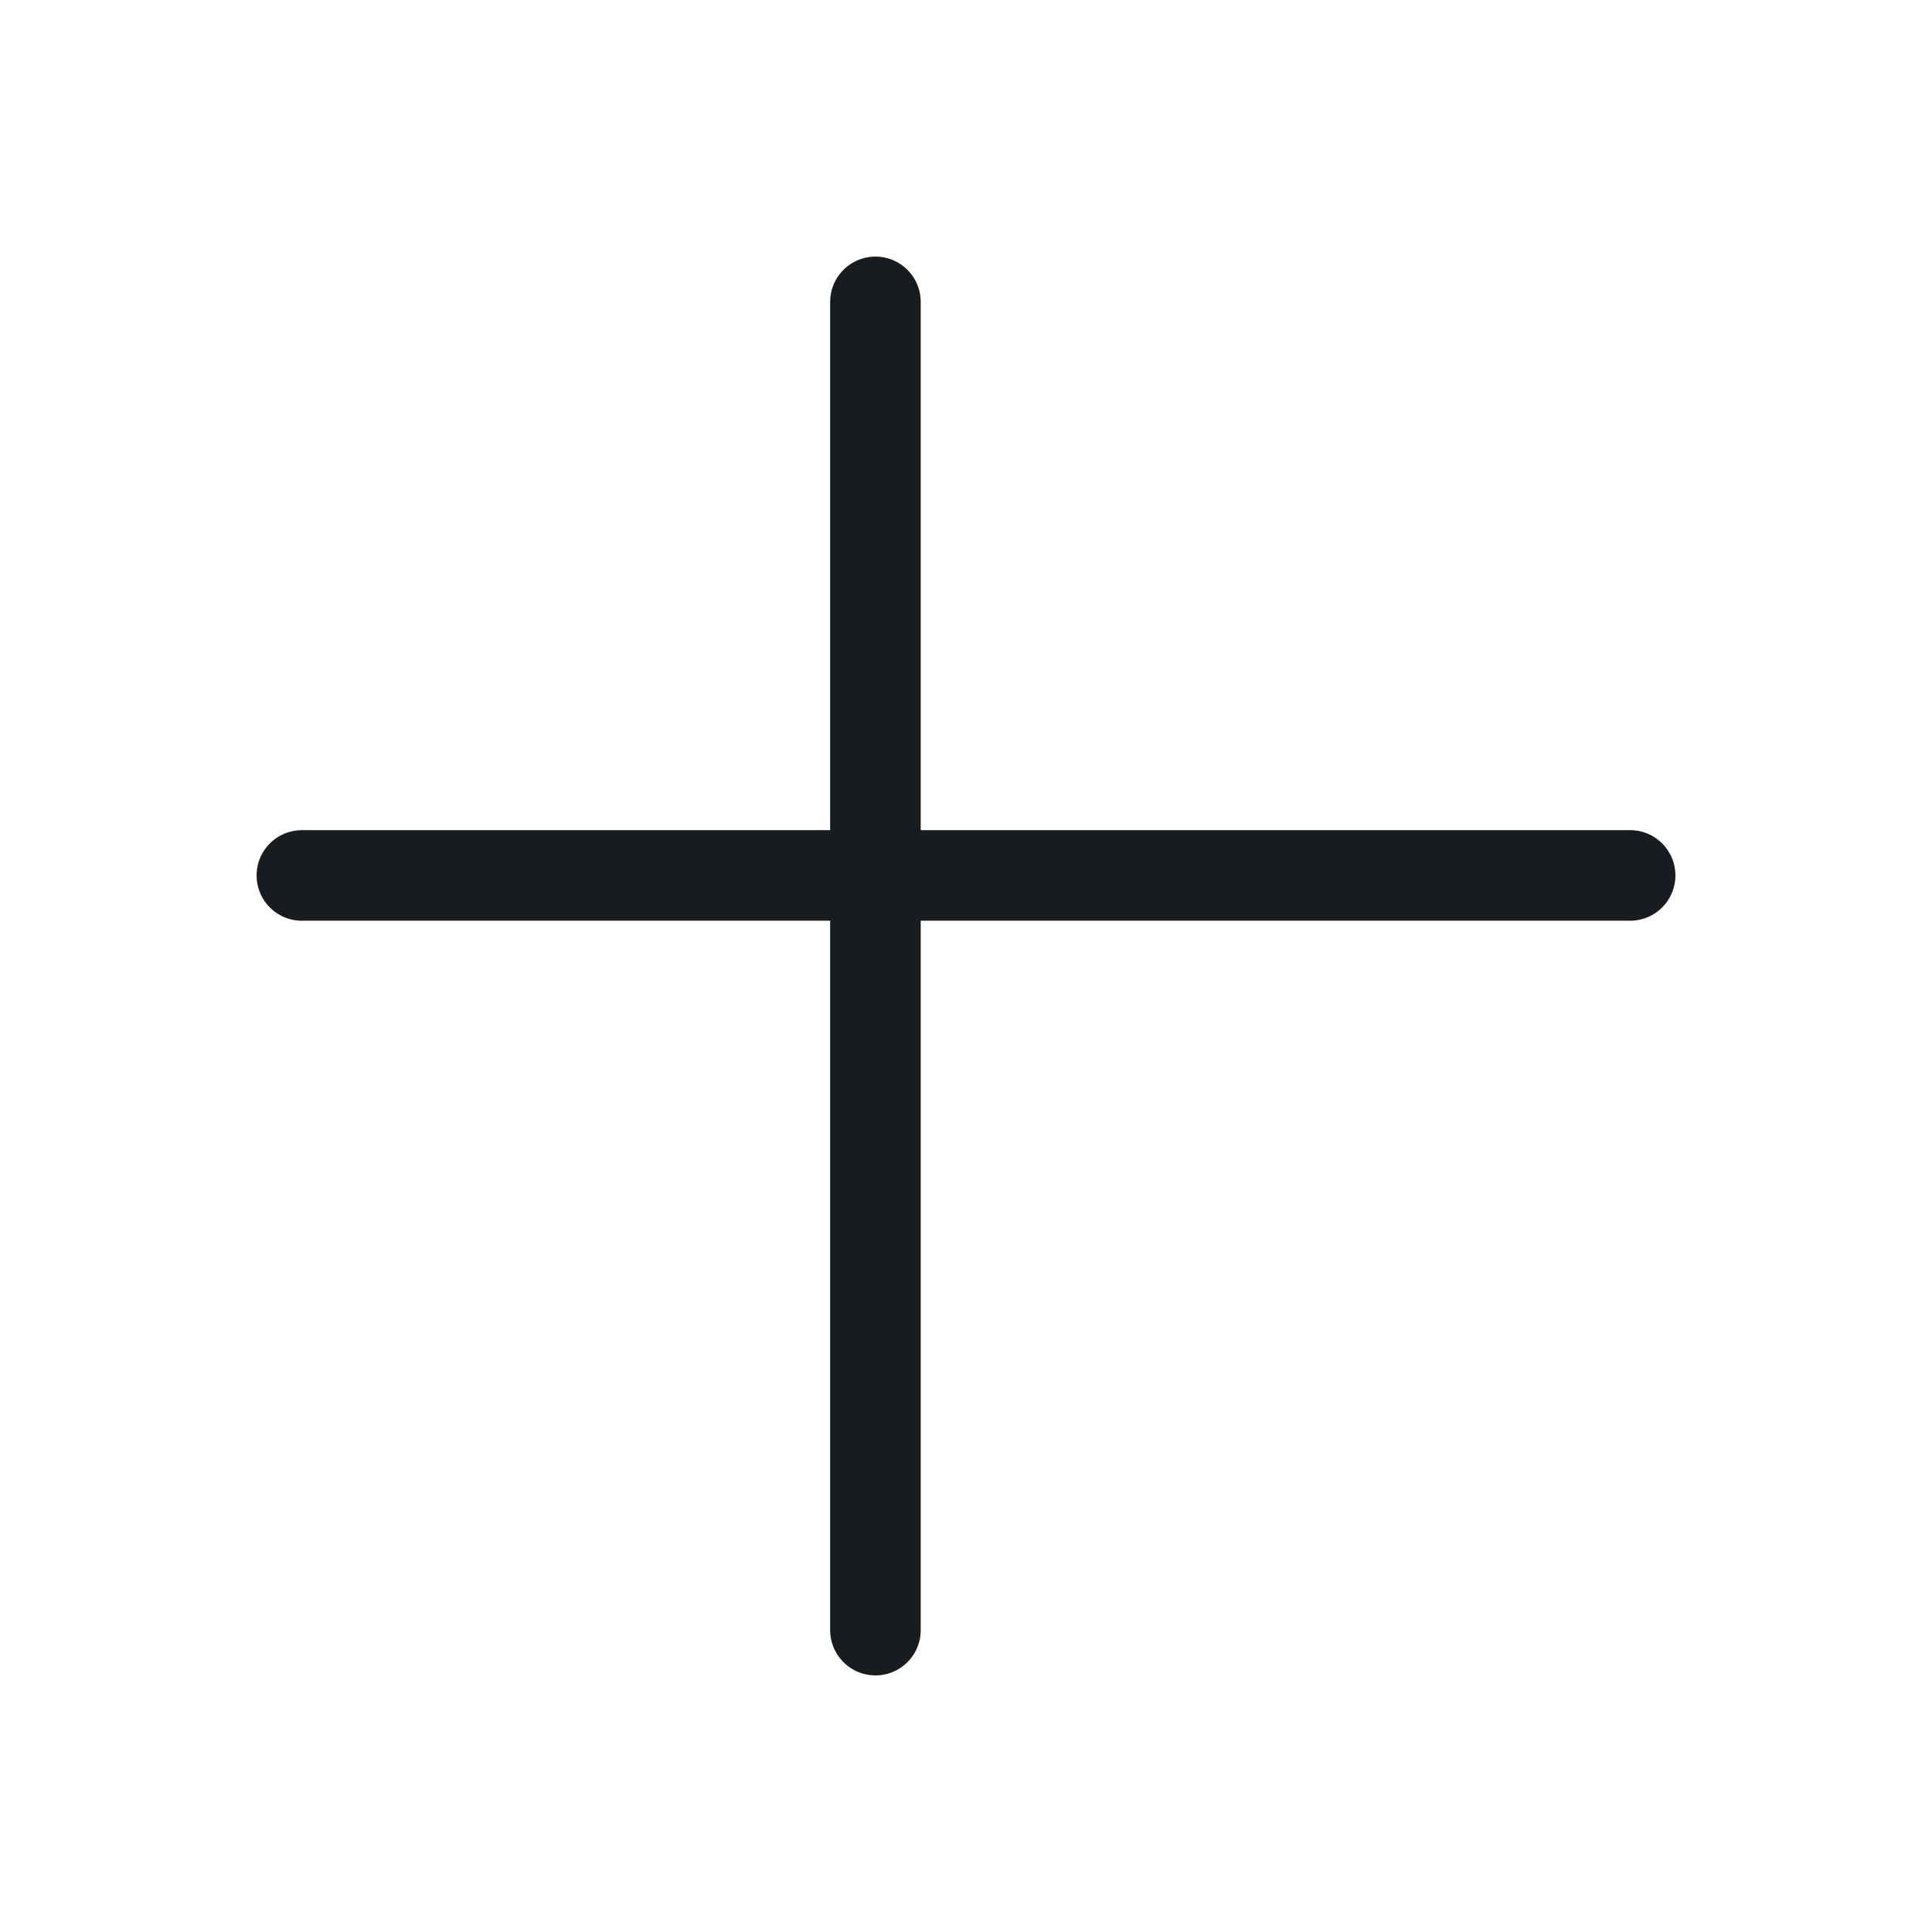 <svg width="32" height="32" viewBox="0 0 32 32" fill="none" xmlns="http://www.w3.org/2000/svg" xmlns:xlink="http://www.w3.org/1999/xlink">
<line x1="5" y1="14.5" x2="27" y2="14.5" stroke="#191C1F" stroke-width="1.5" stroke-miterlimit="3.999" stroke-linecap="round" stroke-linejoin="round"/>
<line x1="14.5" y1="5" x2="14.5" y2="27" stroke="#191C1F" stroke-width="1.5" stroke-miterlimit="3.999" stroke-linecap="round" stroke-linejoin="round"/>
</svg>

